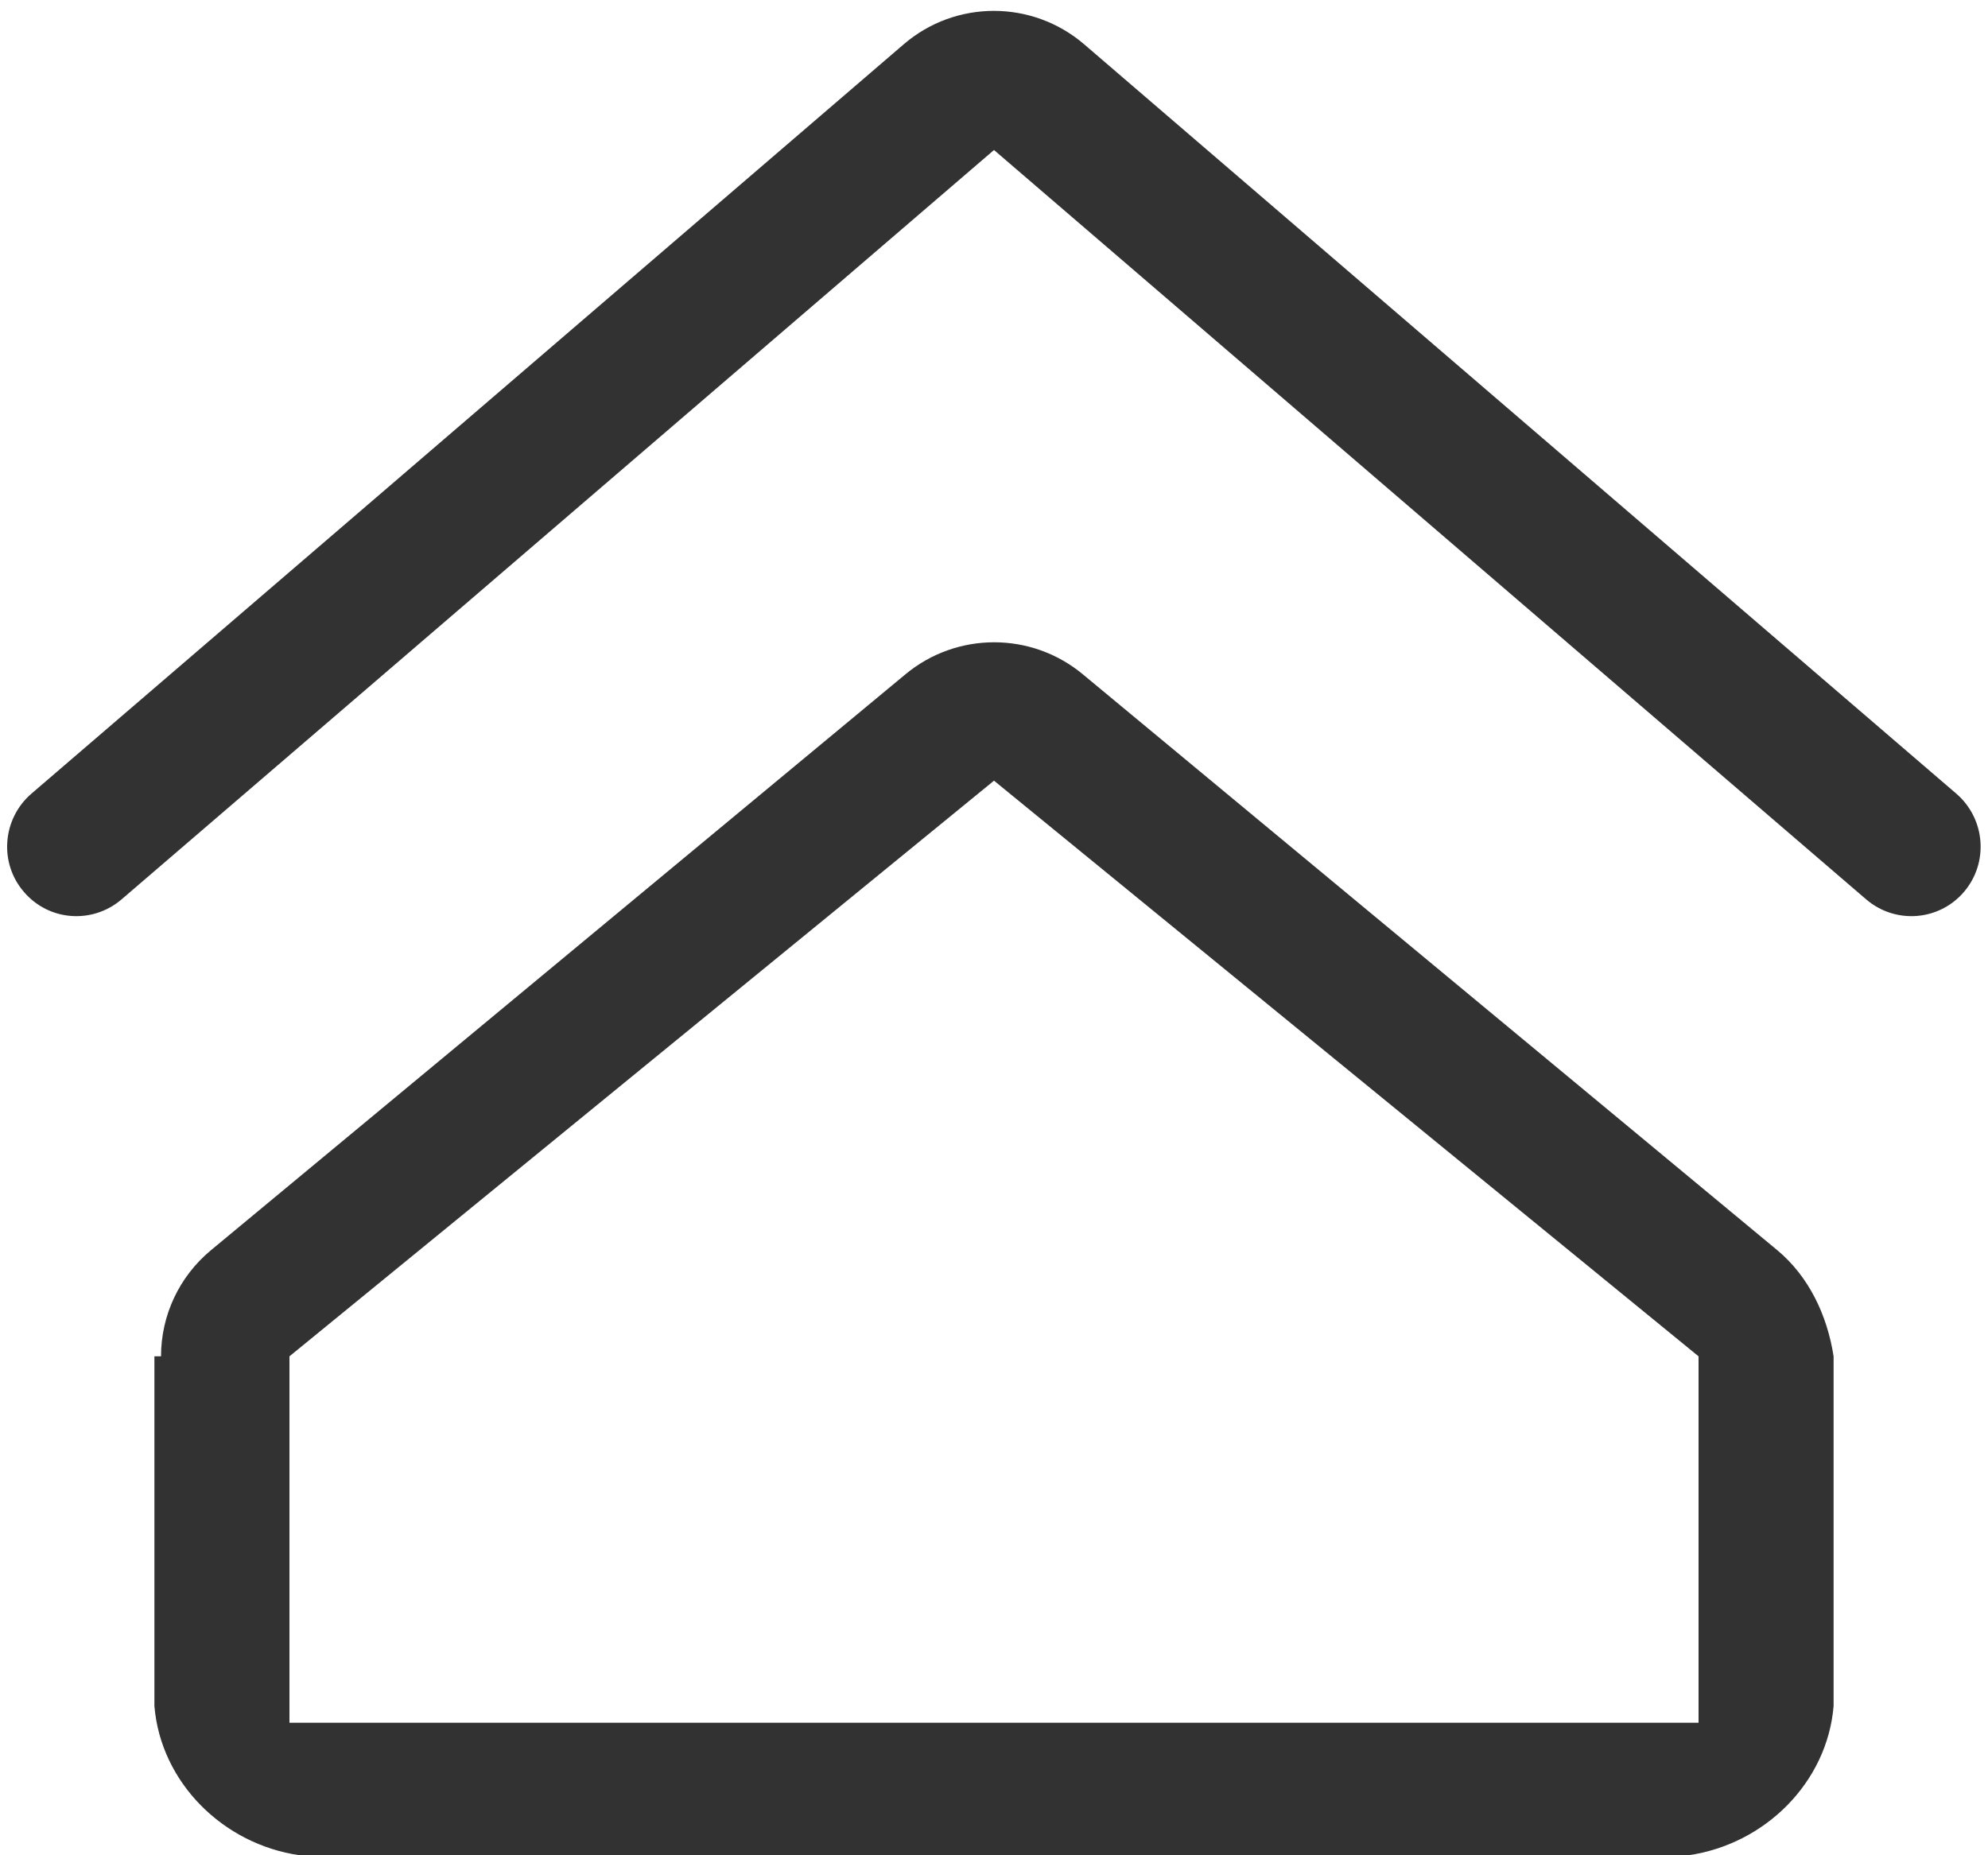 ﻿<?xml version="1.0" encoding="utf-8"?>
<svg version="1.1" xmlns:xlink="http://www.w3.org/1999/xlink" width="15px" height="14px" xmlns="http://www.w3.org/2000/svg">
  <g transform="matrix(1 0 0 1 -438 -184 )">
    <path d="M 2.261 14  C 1.682 13.917  1.213 13.45  1.165 12.874  L 1.165 10.235  L 1.215 10.235  C 1.215 9.926  1.352 9.633  1.592 9.434  L 6.831 5.089  C 7.219 4.766  7.783 4.766  8.171 5.089  L 13.41 9.434  C 13.649 9.633  13.787 9.926  13.835 10.235  L 13.835 12.874  C 13.787 13.45  13.318 13.917  12.739 14  L 2.261 14  Z M 14.081 6.787  L 7.5 1.132  L 0.917 6.787  C 0.697 6.975  0.368 6.951  0.18 6.73  C -0.009 6.511  0.018 6.179  0.236 5.99  L 6.819 0.334  C 7.21 -0.002  7.788 -0.002  8.18 0.334  L 14.762 5.99  C 14.98 6.179  15.007 6.509  14.819 6.73  C 14.63 6.951  14.301 6.975  14.081 6.787  Z M 12.816 13  L 12.816 10.235  L 7.5 5.891  L 2.184 10.235  L 2.184 13  L 12.816 13  Z " fill-rule="nonzero" fill="#323233" stroke="none" transform="matrix(1 0 0 1 438 184 )" />
  </g>
</svg>